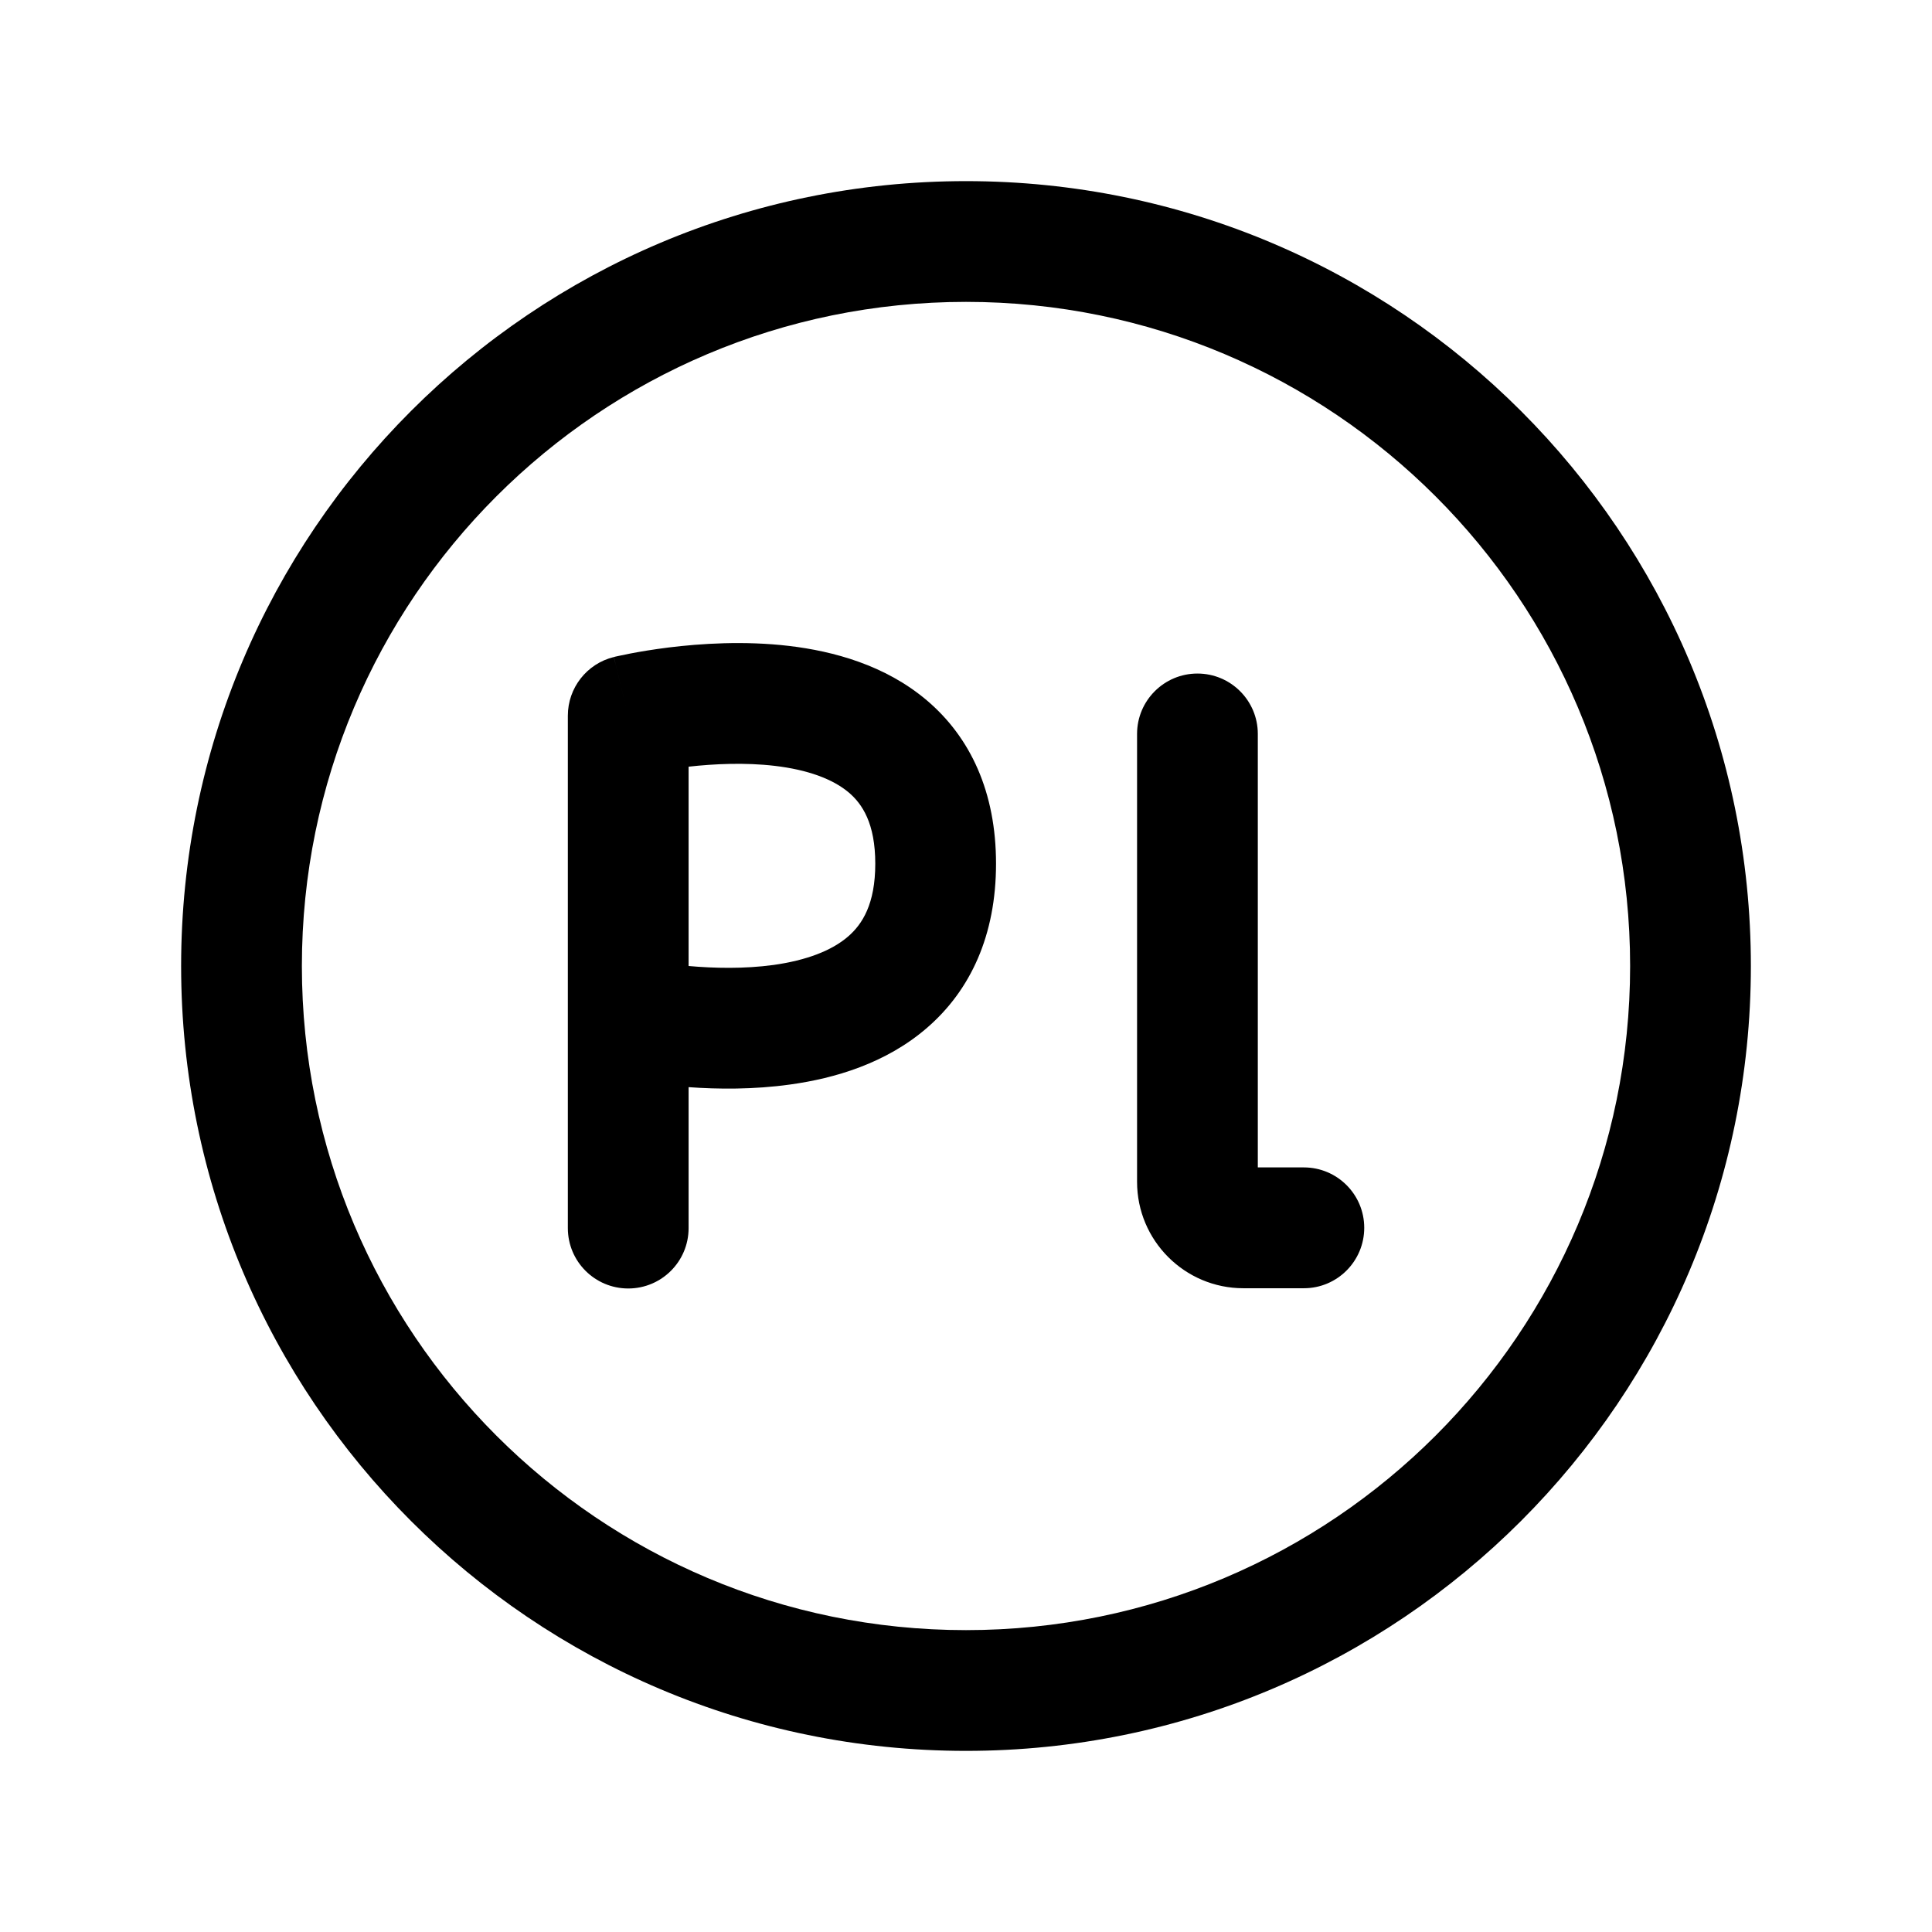 <svg width="24" height="24" viewBox="0 0 24 24" fill="none" xmlns="http://www.w3.org/2000/svg">
<path fill-rule="evenodd" clip-rule="evenodd" d="M12 3.75C7.443 3.75 3.75 7.443 3.75 12C3.75 16.557 7.443 20.25 12 20.25C16.557 20.25 20.25 16.557 20.25 12C20.25 7.443 16.557 3.75 12 3.75ZM2.25 12C2.25 6.615 6.615 2.25 12 2.25C17.385 2.25 21.75 6.615 21.75 12C21.75 17.385 17.385 21.75 12 21.75C6.615 21.75 2.25 17.385 2.25 12Z" fill="black"/>
<path fill-rule="evenodd" clip-rule="evenodd" d="M7.981 9.619C7.981 9.619 7.981 9.619 7.981 9.619L7.981 9.619ZM8.554 9.524C8.868 9.489 9.254 9.47 9.626 9.514C10.03 9.562 10.342 9.675 10.543 9.844C10.712 9.987 10.873 10.229 10.873 10.729C10.873 11.23 10.712 11.481 10.536 11.633C10.331 11.811 10.014 11.93 9.61 11.987C9.245 12.037 8.865 12.028 8.554 12V9.524ZM8.554 13.505C8.915 13.531 9.361 13.536 9.817 13.472C10.367 13.396 11.006 13.21 11.517 12.767C12.057 12.3 12.373 11.617 12.373 10.729C12.373 9.842 12.057 9.16 11.511 8.698C10.995 8.262 10.352 8.089 9.802 8.024C9.242 7.958 8.7 7.995 8.308 8.043C8.11 8.068 7.944 8.096 7.826 8.119C7.766 8.131 7.719 8.141 7.685 8.148L7.644 8.157L7.632 8.16L7.628 8.161L7.626 8.162L7.626 8.162C7.625 8.162 7.625 8.162 7.804 8.89L7.625 8.162C7.29 8.244 7.054 8.545 7.054 8.89V12.633C7.054 12.643 7.054 12.654 7.054 12.664V15.256C7.054 15.671 7.39 16.006 7.804 16.006C8.218 16.006 8.554 15.671 8.554 15.256V13.505Z" fill="black"/>
<path fill-rule="evenodd" clip-rule="evenodd" d="M14.875 8.367C15.289 8.367 15.625 8.703 15.625 9.117V14.502H16.197C16.611 14.502 16.947 14.838 16.947 15.252C16.947 15.667 16.611 16.003 16.197 16.003H15.446C14.717 16.003 14.125 15.411 14.125 14.681V9.117C14.125 8.703 14.461 8.367 14.875 8.367Z" fill="black"/>
</svg>